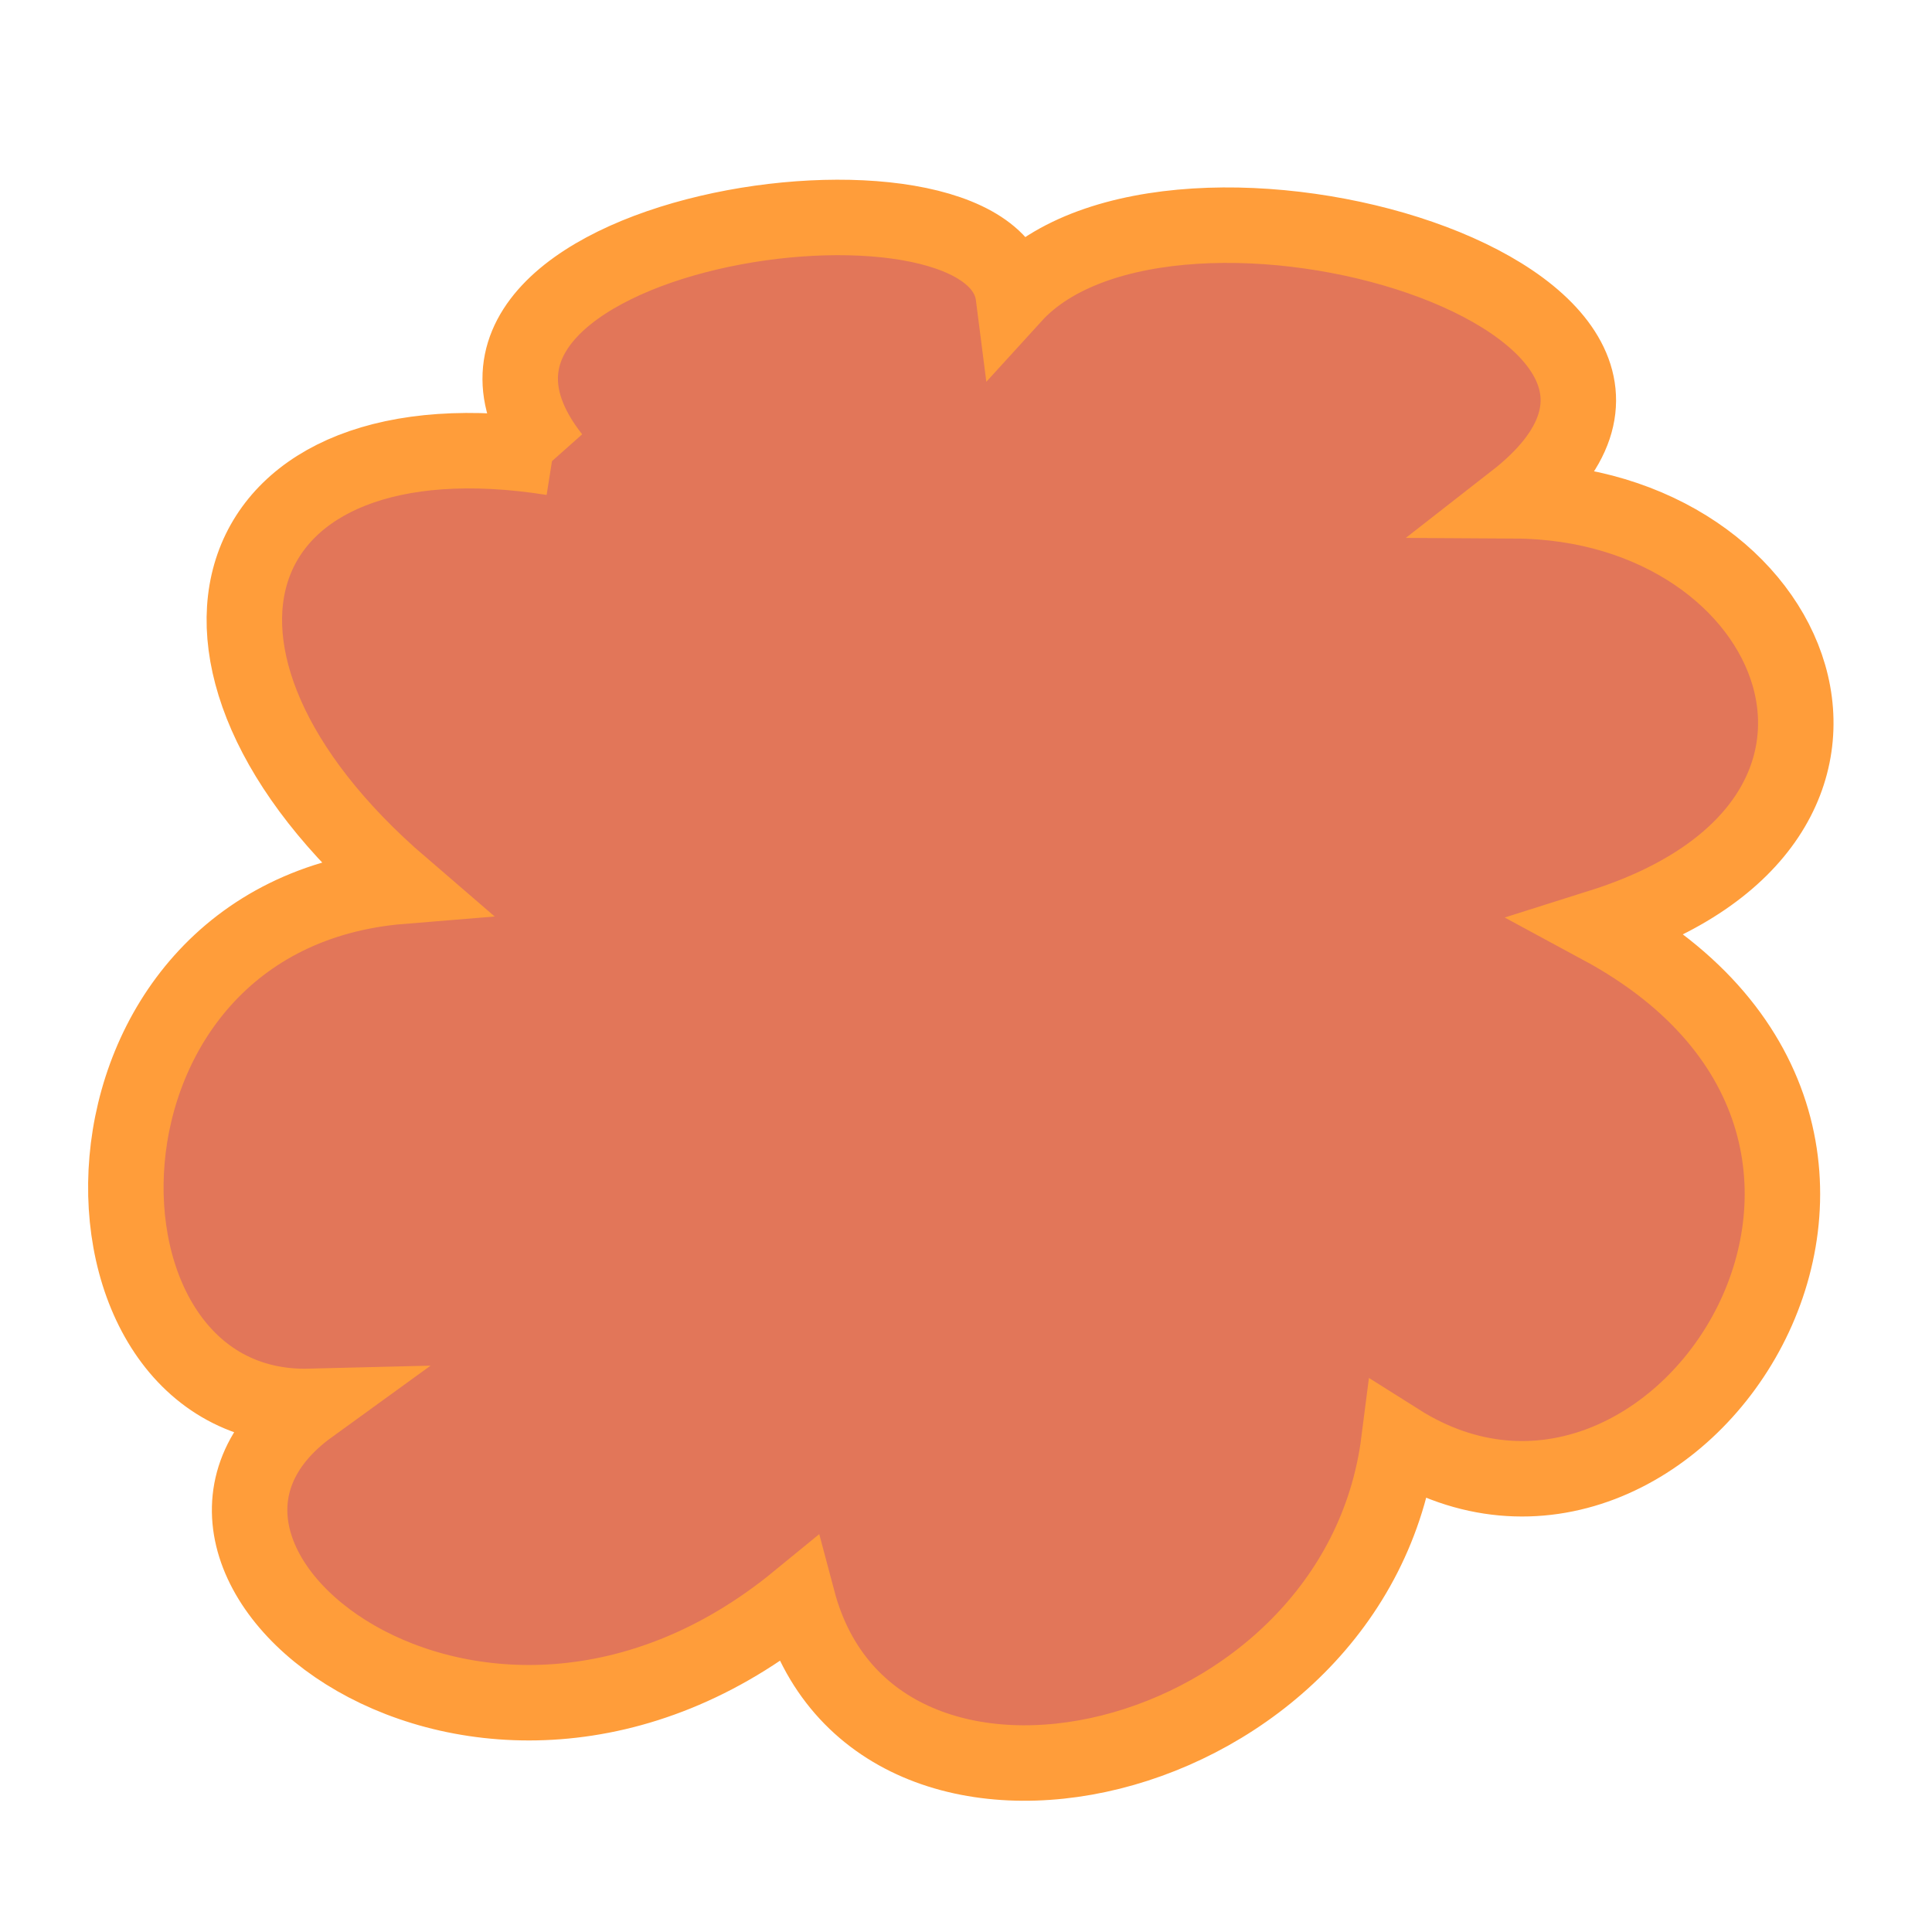 <?xml version="1.0" encoding="UTF-8" standalone="no"?>
<!-- Created with Inkscape (http://www.inkscape.org/) -->

<svg
   xmlns:dc="http://purl.org/dc/elements/1.1/"
   xmlns:cc="http://creativecommons.org/ns#"
   xmlns:rdf="http://www.w3.org/1999/02/22-rdf-syntax-ns#"
   xmlns:svg="http://www.w3.org/2000/svg"
   xmlns="http://www.w3.org/2000/svg"
   xmlns:sodipodi="http://sodipodi.sourceforge.net/DTD/sodipodi-0.dtd"
   xmlns:inkscape="http://www.inkscape.org/namespaces/inkscape"
   width="256"
   height="256"
   viewBox="0 0 256 256"
   id="svg2"
   version="1.1"
   inkscape:version="0.91 r13725"
   sodipodi:docname="ExplosionSmokePfx.svg"
   inkscape:export-filename="C:\Users\Jonny\Documents\AdvanceWarsMobile\Assets\Sprites\ExplosionSmokePfx.png"
   inkscape:export-xdpi="90"
   inkscape:export-ydpi="90">
  <defs
     id="defs4" />
  <sodipodi:namedview
     id="base"
     pagecolor="#ffffff"
     bordercolor="#666666"
     borderopacity="1.0"
     inkscape:pageopacity="0.0"
     inkscape:pageshadow="2"
     inkscape:zoom="2.8"
     inkscape:cx="116.84269"
     inkscape:cy="126.50889"
     inkscape:document-units="px"
     inkscape:current-layer="layer1"
     showgrid="false"
     units="px"
     inkscape:window-width="1920"
     inkscape:window-height="1137"
     inkscape:window-x="-8"
     inkscape:window-y="-8"
     inkscape:window-maximized="1" />
  <g
     inkscape:label="Layer 1"
     inkscape:groupmode="layer"
     id="layer1"
     transform="translate(0,-796.362)">
    <path
       style="fill:#e27659;fill-opacity:1;fill-rule:evenodd;stroke:#ff9d3a;stroke-width:10;stroke-linecap:butt;stroke-linejoin:miter;stroke-miterlimit:4;stroke-dasharray:none;stroke-opacity:1"
       d="m 73.214,857.005 c -43.752,-6.933 -55.365,26.378 -20,56.786 -46.638,3.795 -46.319,69.784 -12.143,68.929 -27.774,20.113 22.424,60.301 64.643,25.714 10.007,37.72 74.031,22.873 79.643,-21.071 36.515,23.05 78.234,-40.424 26.786,-68.214 43.67,-13.796 26.528,-56.216 -11.429,-56.429 34.202,-26.667 -45.419,-50.226 -66.429,-27.143 -2.658,-20.87 -84.757,-8.613 -61.071,21.429 z"
       id="path4136"
       inkscape:connector-curvature="0"
       sodipodi:nodetypes="ccccccccc" />
  </g>
</svg>
